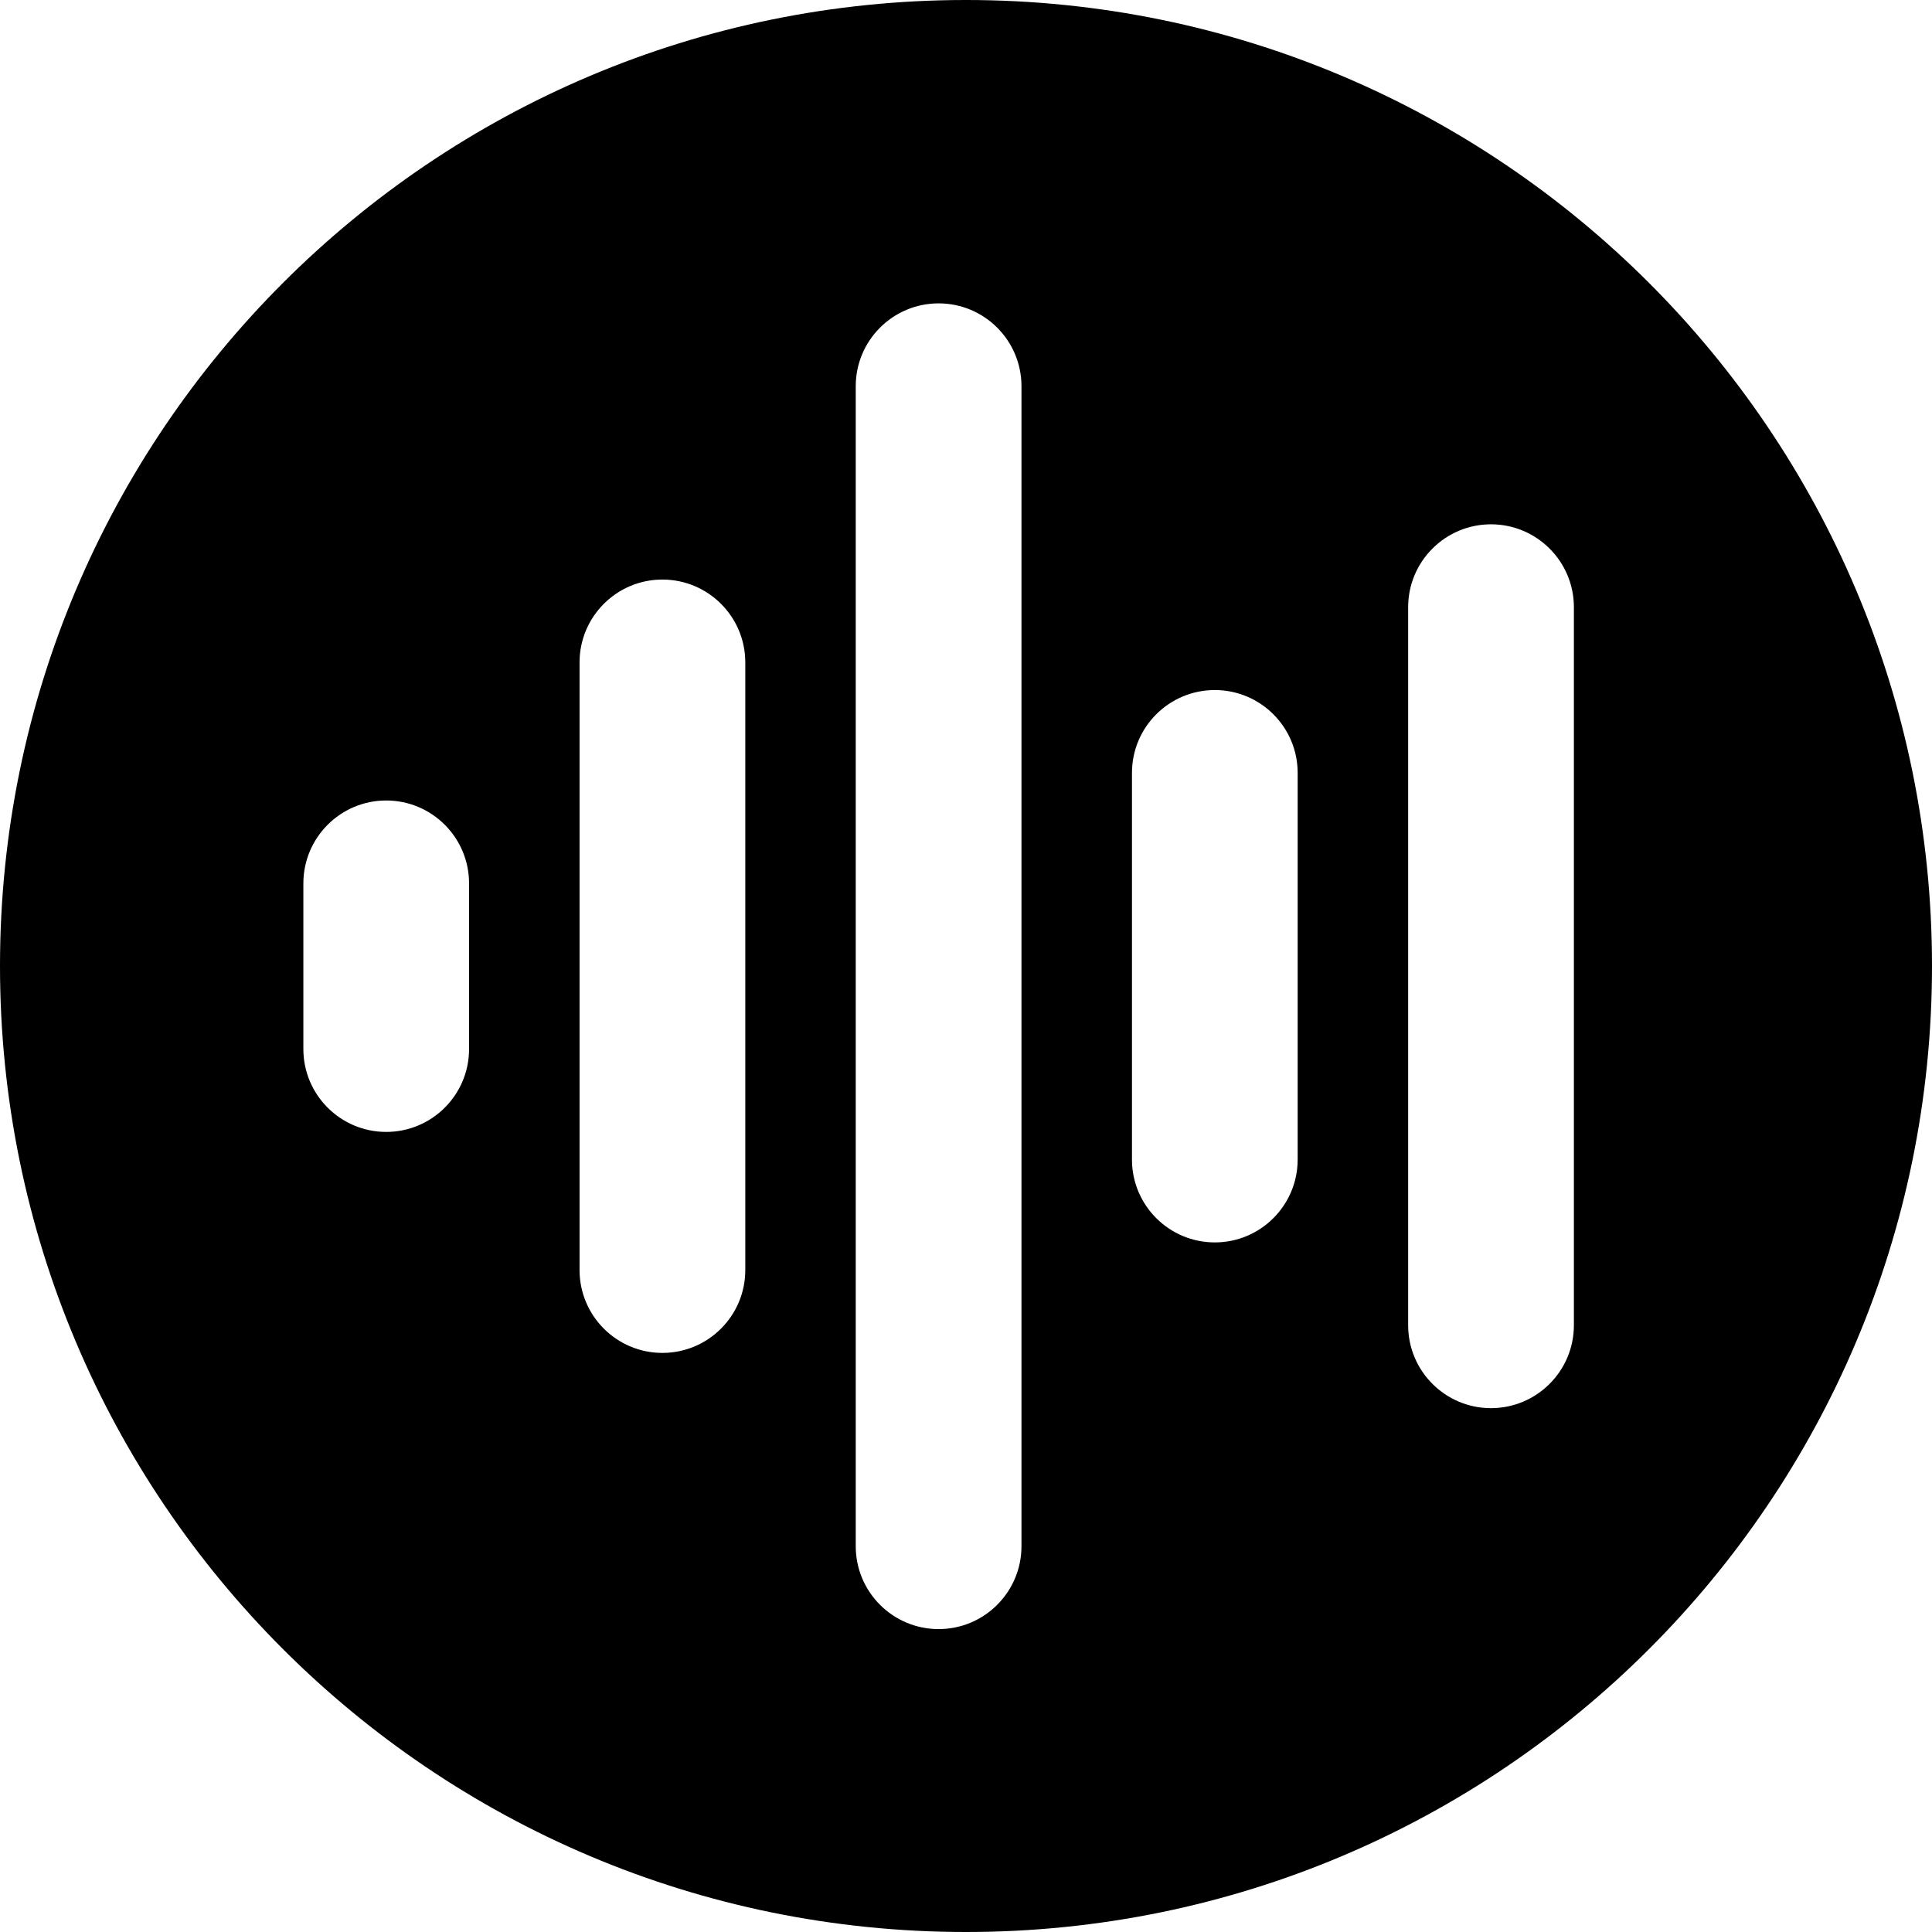 <svg width="42" height="42" viewBox="0 0 42 42" fill="none" xmlns="http://www.w3.org/2000/svg">
<path fill-rule="evenodd" clip-rule="evenodd" d="M21 0C9.402 0 0 9.402 0 21C0 32.598 9.402 42 21 42C32.598 42 42 32.598 42 21C42 9.402 32.598 0 21 0ZM28.21 25.208V16.802C28.21 15.807 27.403 15.001 26.409 15.001C25.415 15.001 24.608 15.807 24.608 16.802V25.208C24.608 26.202 25.415 27.009 26.409 27.009C27.403 27.009 28.21 26.202 28.21 25.208ZM18.603 8.396C18.603 7.402 19.41 6.595 20.405 6.595C21.399 6.595 22.206 7.402 22.206 8.396V33.614C22.206 34.608 21.399 35.415 20.405 35.415C19.41 35.415 18.603 34.608 18.603 33.614V8.396ZM30.612 13.199C30.612 12.205 31.419 11.398 32.413 11.398C33.407 11.398 34.215 12.205 34.215 13.199V28.81C34.215 29.805 33.407 30.612 32.413 30.612C31.419 30.612 30.612 29.805 30.612 28.81V13.199ZM12.599 14.4C12.599 13.406 13.406 12.599 14.4 12.599C15.395 12.599 16.202 13.406 16.202 14.4V27.61C16.202 28.604 15.395 29.411 14.4 29.411C13.406 29.411 12.599 28.604 12.599 27.61V14.4ZM6.595 19.204C6.595 18.209 7.402 17.402 8.396 17.402C9.39 17.402 10.197 18.209 10.197 19.204V22.806C10.197 23.8 9.39 24.607 8.396 24.607C7.402 24.607 6.595 23.8 6.595 22.806V19.204Z" fill="black"/>
</svg>

